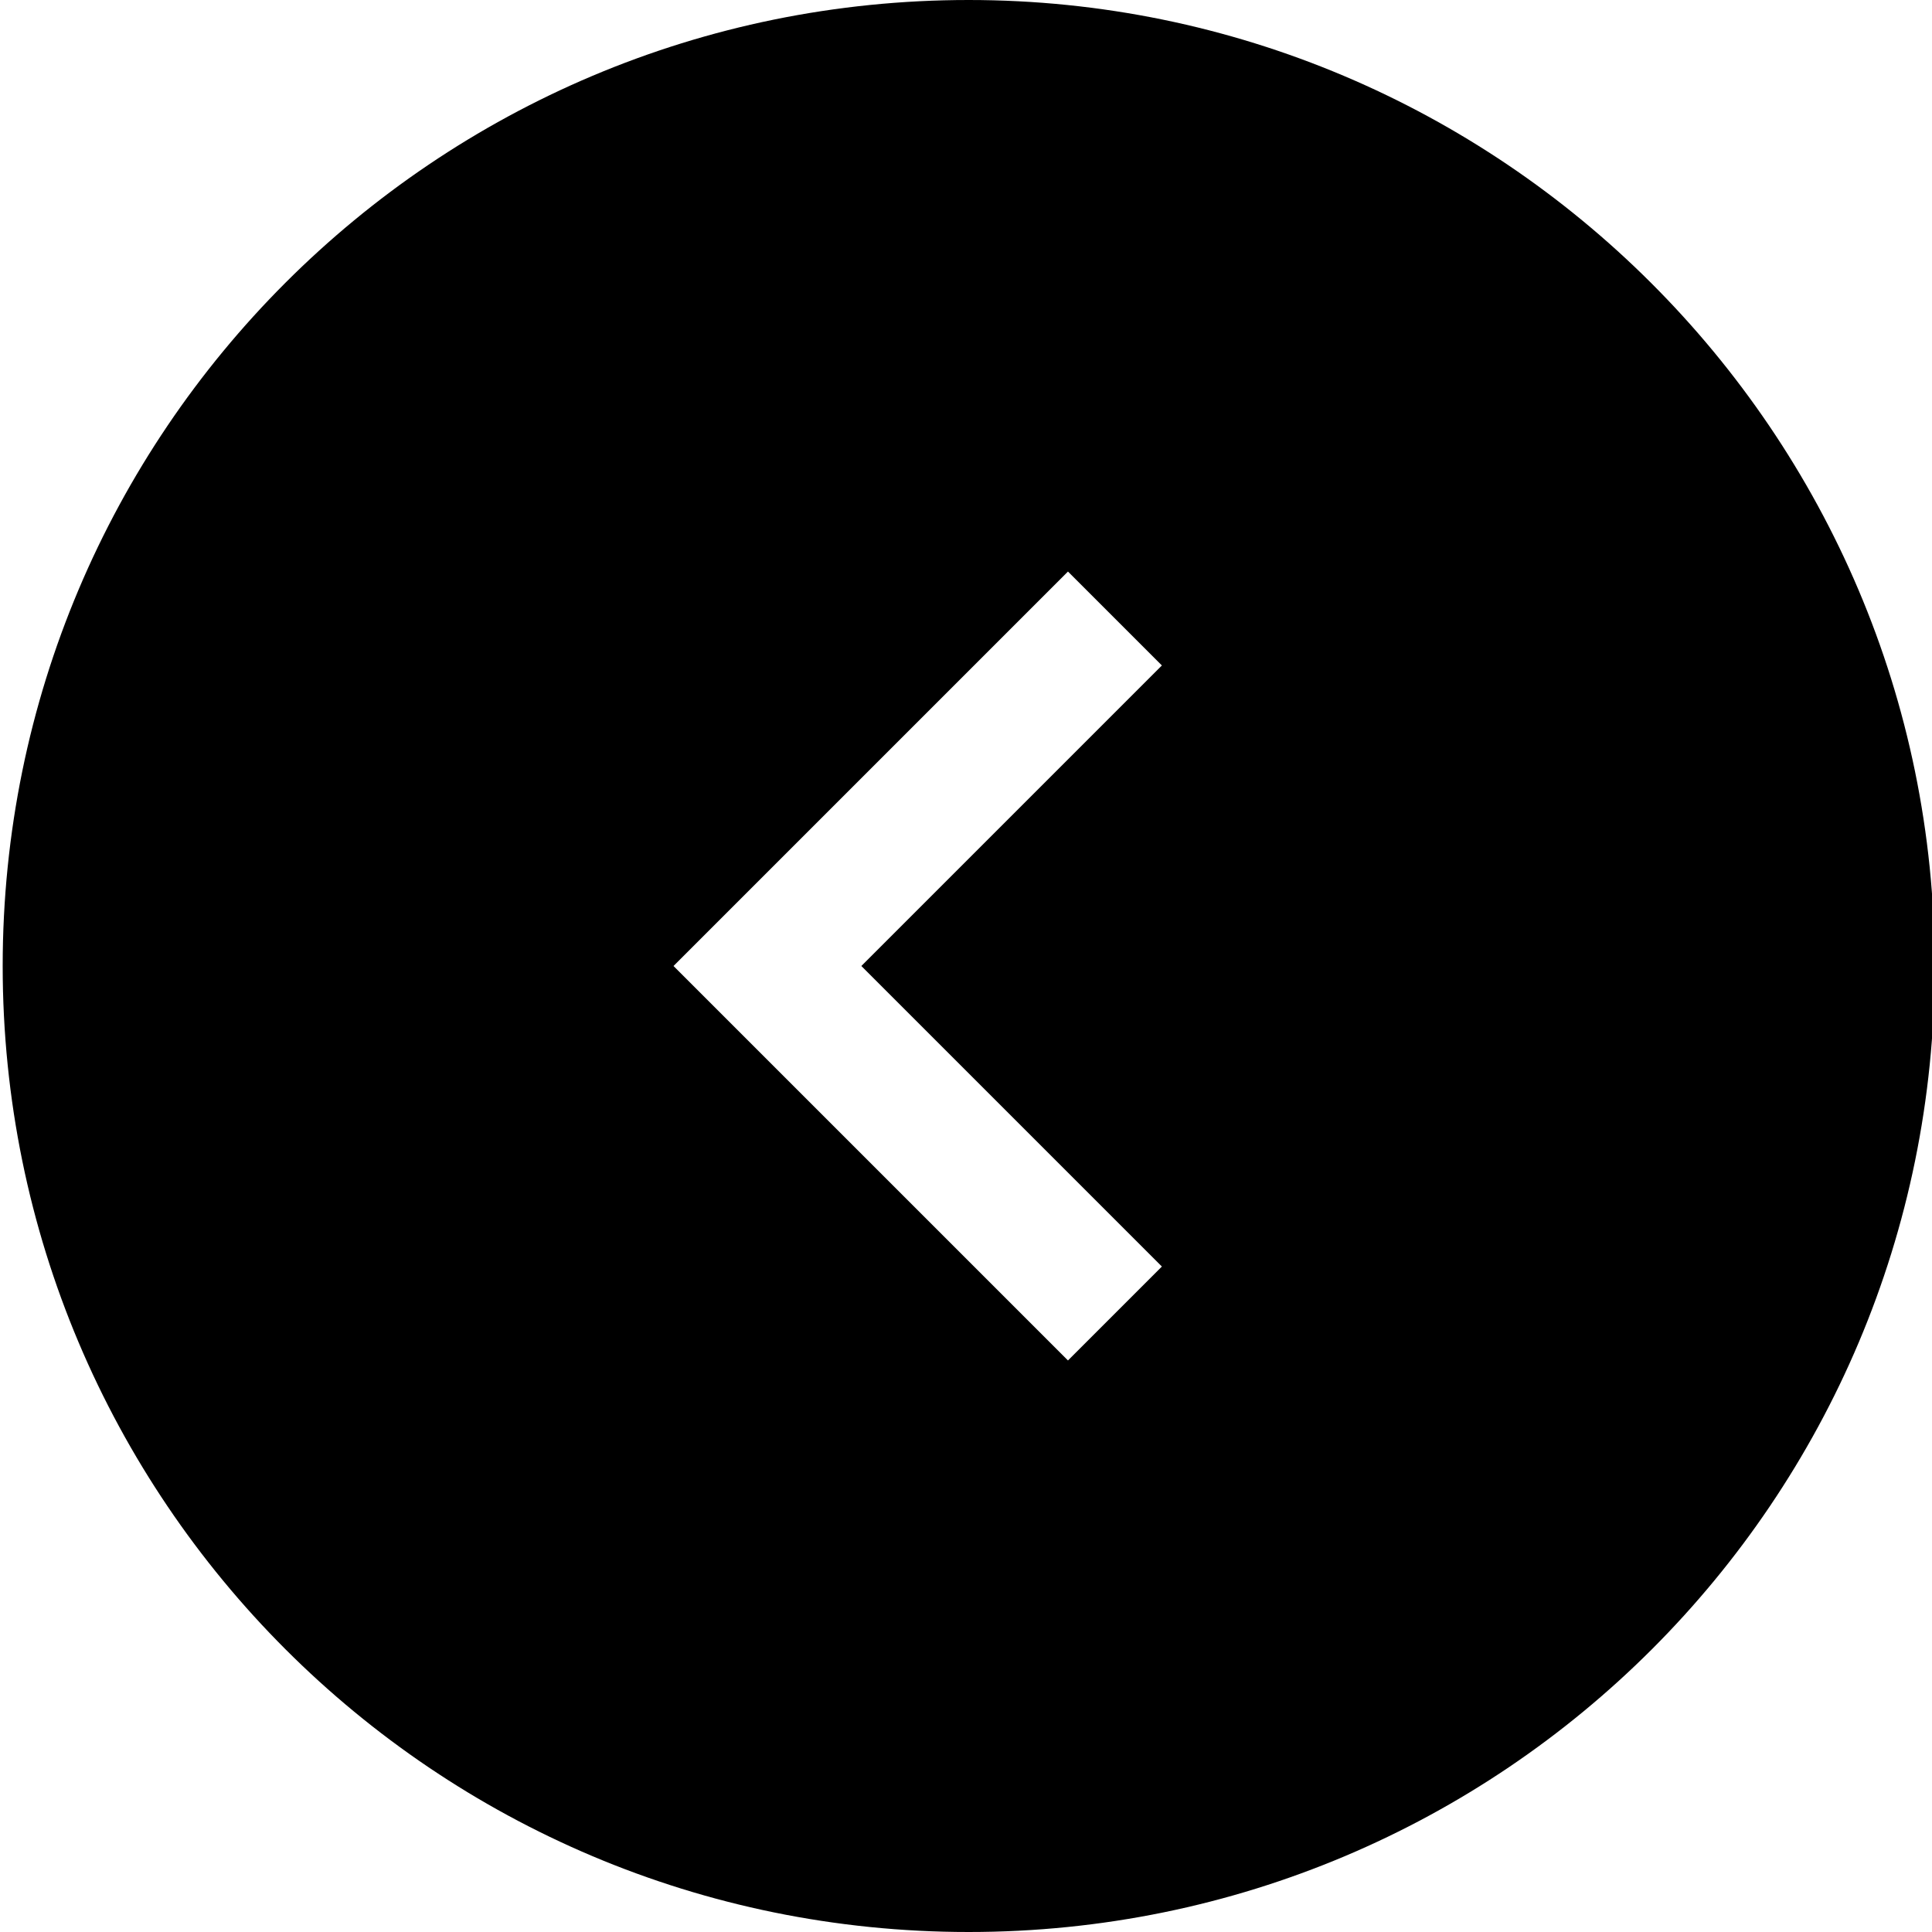 <?xml version="1.0" encoding="utf-8"?>
<!-- Generator: Adobe Illustrator 18.1.1, SVG Export Plug-In . SVG Version: 6.00 Build 0)  -->
<svg version="1.1" id="レイヤー_1" xmlns="http://www.w3.org/2000/svg" xmlns:xlink="http://www.w3.org/1999/xlink" x="0px"
	 y="0px" viewBox="0 0 72 72" enable-background="new 0 0 72 72" xml:space="preserve">
<path d="M36.1,72c19.9,0,36-16.1,36-36S55.9,0,36.1,0c-19.9,0-36,16.1-36,36C0.1,55.9,16.2,72,36.1,72z M39.8,21.3l3.5,3.5L32.1,36
	l11.2,11.2l-3.5,3.5L25.1,36L39.8,21.3z"/>
</svg>
